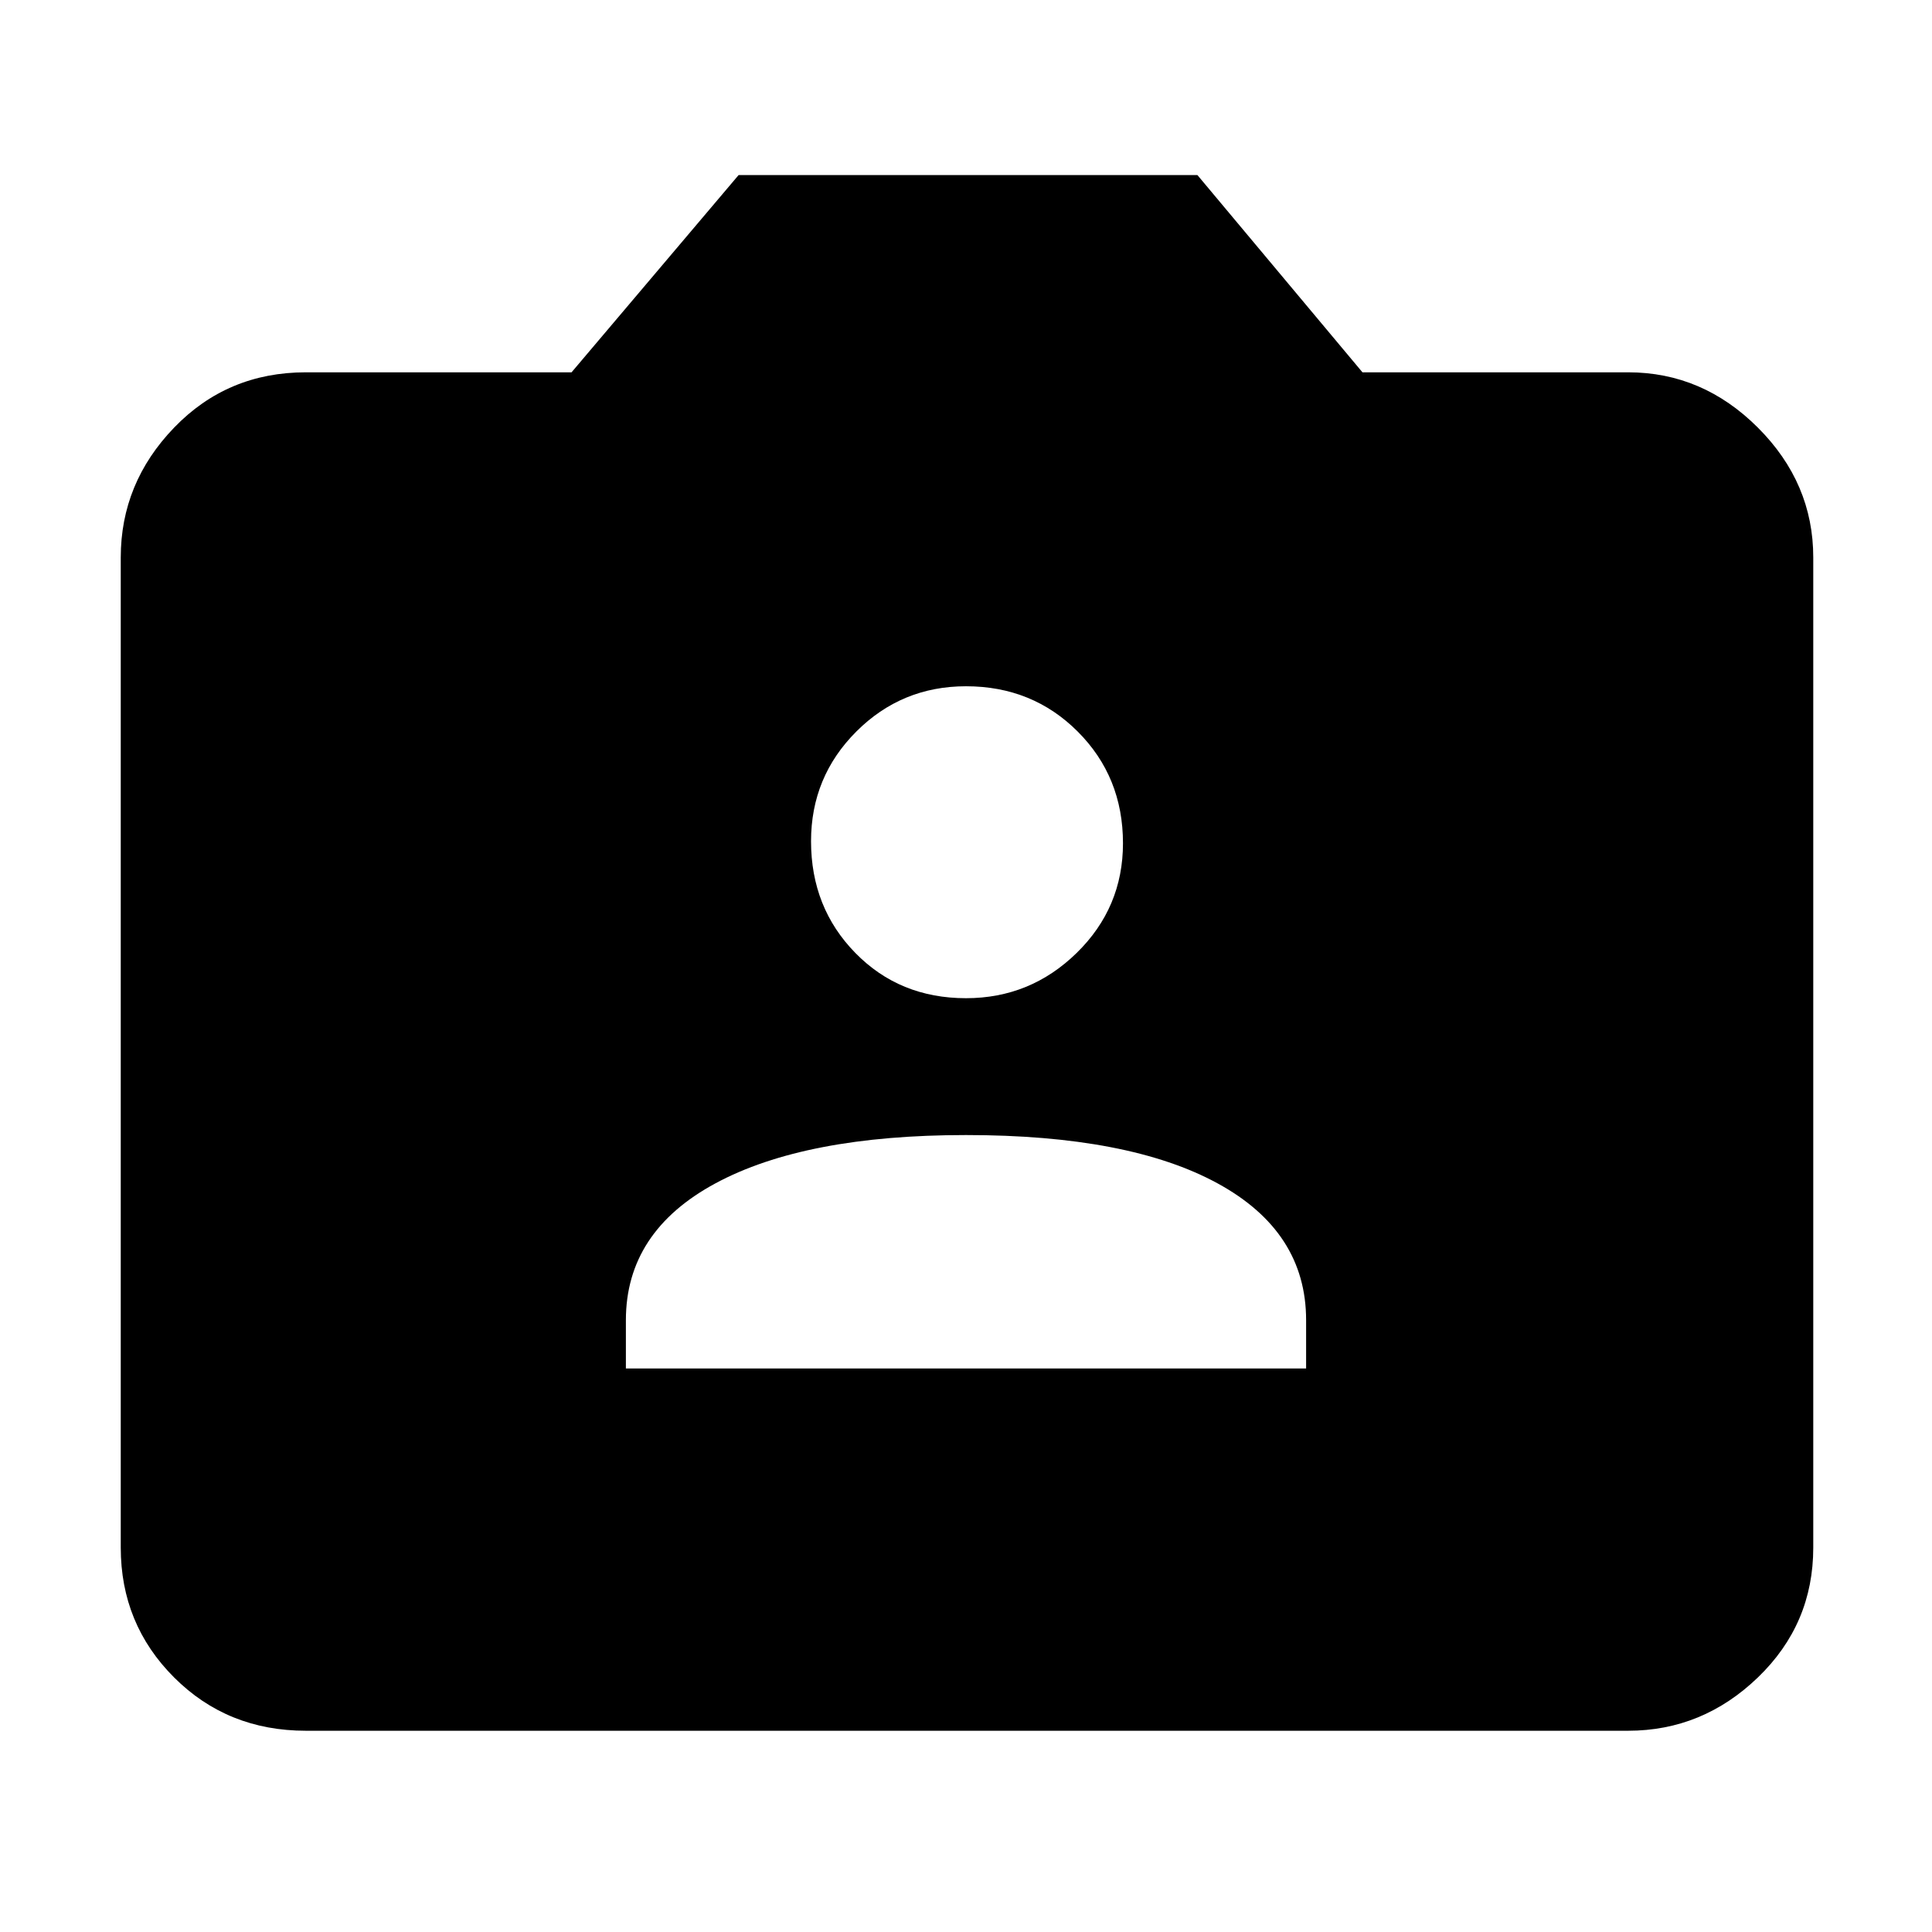<svg xmlns="http://www.w3.org/2000/svg" height="48" width="48"><path d="M15.55 34h16.9v-1.2q0-2.2-2.2-3.4-2.2-1.2-6.25-1.2-4 0-6.225 1.2-2.225 1.2-2.225 3.4ZM24 24.8q1.6 0 2.75-1.125t1.15-2.725q0-1.65-1.125-2.775T24 17.05q-1.6 0-2.725 1.125T20.15 20.9q0 1.65 1.1 2.775T24 24.8ZM7.6 43q-1.95 0-3.275-1.325T3 38.45v-24.6Q3 12 4.325 10.625T7.6 9.25h6.6l4.15-4.9h11.4l4.1 4.9h6.6q1.85 0 3.225 1.375t1.375 3.225v24.6q0 1.9-1.375 3.225Q42.3 43 40.45 43Z"/></svg>